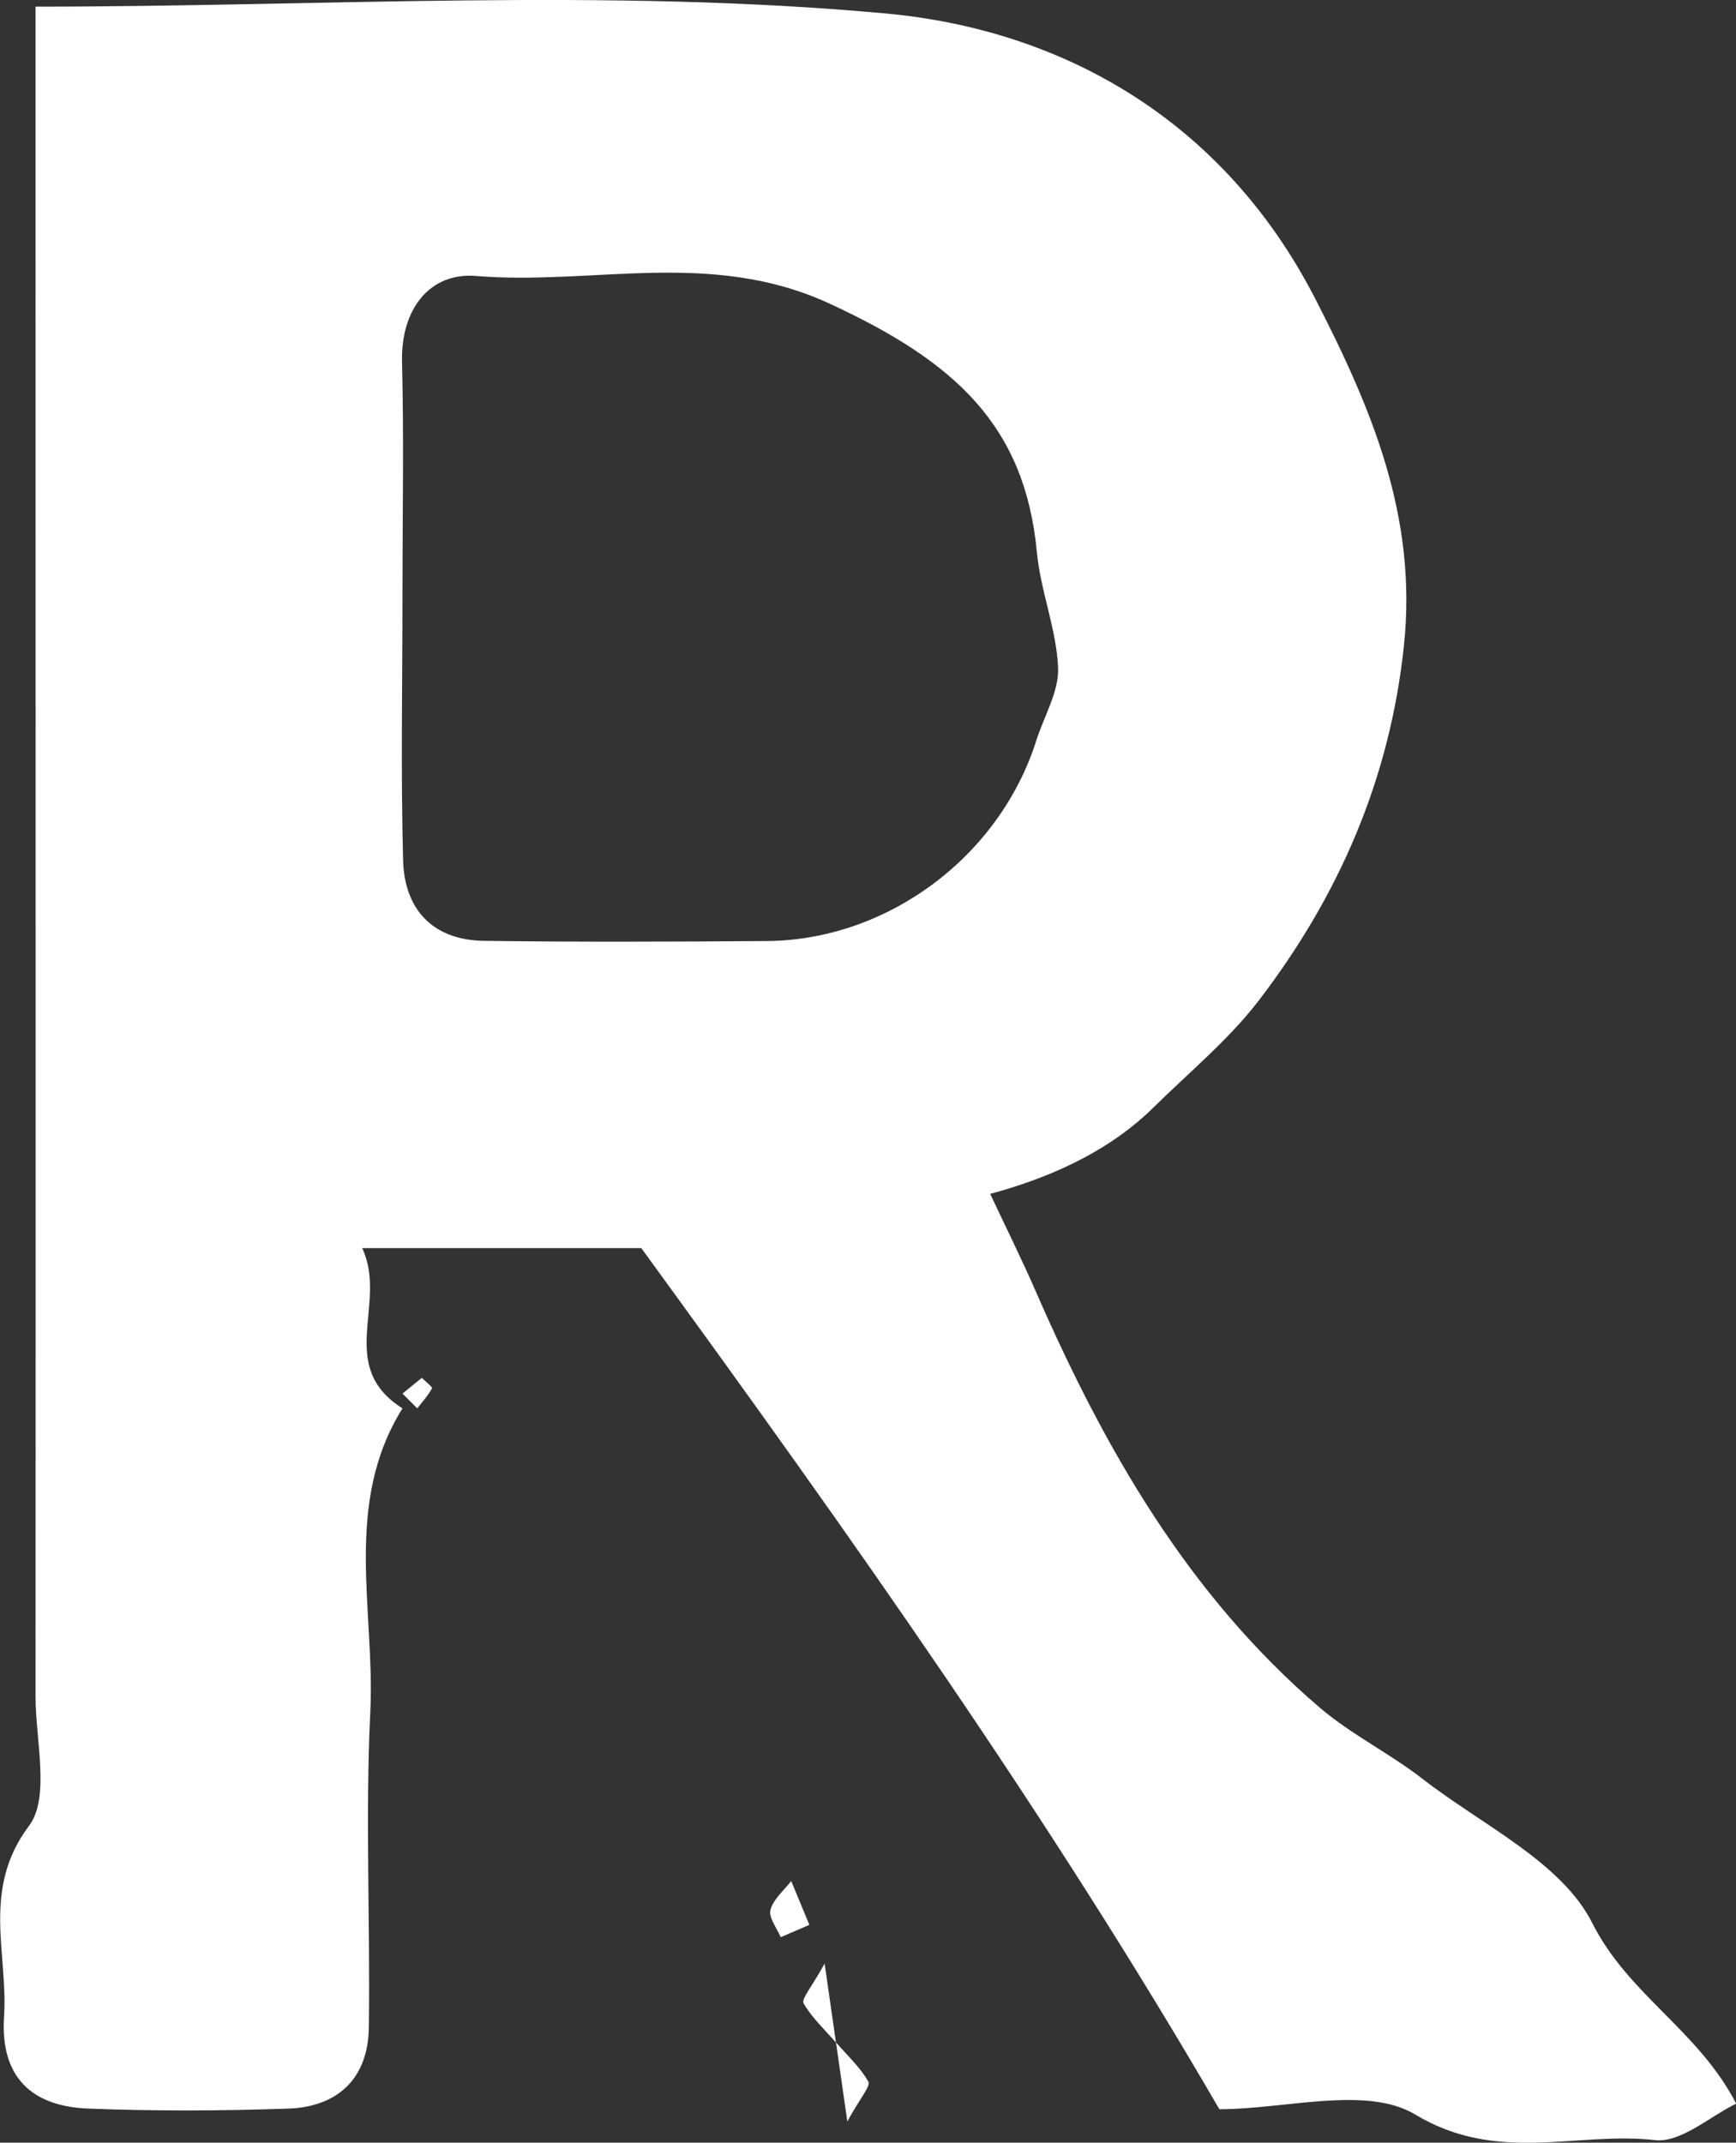 <?xml version="1.0" encoding="UTF-8"?>
<svg id="_레이어_2" data-name="레이어 2" xmlns="http://www.w3.org/2000/svg" viewBox="0 0 81.05 100">
  <rect x="0" y="0" width="81.05" height="100" fill="#333333" stroke="none"/>
  <defs>
    <style>
      .cls-1 {
        fill: #fff;
        stroke-width: 0px;
      }
    </style>
  </defs>
  <g id="_레이어_1-2" data-name="레이어 1">
    <g>
      <path class="cls-1" d="M1.65.31c13.45,0,26.68-.88,39.72.32,8.2.76,15.71,4.93,20.02,13.28,2.68,5.21,4.78,10.22,4.16,16.19-.65,6.24-3.04,11.72-6.8,16.62-1.41,1.83-3.25,3.34-4.91,4.98q-2.75,2.71-7.61,4.02c.75,1.6,1.49,3.08,2.15,4.6,3.19,7.3,7.09,14.12,13.24,19.38,1.48,1.26,3.28,2.14,4.82,3.34,2.76,2.14,6.47,3.87,7.9,6.71,1.7,3.37,4.93,4.98,6.72,8.43-1.2.57-2.58,1.84-3.8,1.7-3.68-.41-7.34,1.12-11.18-1.19-2.28-1.37-6.06-.25-9.15-.25-7.98-13.73-17.13-26.66-26.99-40.19h-13.03c1.21,2.57-1.25,5.5,1.88,7.48-2.78,4.46-1.28,9.4-1.5,14.13-.24,4.91,0,9.85-.07,14.77-.03,2.36-1.44,3.7-3.76,3.78-3.11.11-6.22.12-9.33,0-2.66-.1-4.13-1.48-3.94-4.31.19-2.92-1.06-5.93,1.16-8.88,1-1.33.31-3.98.31-6.04.01-23.58,0-47.17,0-70.75V.31ZM18.79,27.76c0,4.14-.08,8.28.03,12.41.07,2.3,1.41,3.71,3.78,3.74,4.39.06,8.79.04,13.19.01,5.65-.04,10.87-3.94,12.59-9.35.36-1.14,1.07-2.3,1.02-3.42-.08-1.8-.82-3.57-.99-5.38-.56-5.87-3.76-8.87-9.68-11.6-5.55-2.56-11.02-.84-16.5-1.29-2.15-.18-3.52,1.53-3.46,4.01.09,3.62.02,7.24.02,10.86Z"/>
      <path class="cls-1" d="M37.8,89.83c-.24.1-.79.34-1.35.58-.18-.43-.57-.91-.48-1.27.13-.5.63-.91.97-1.35.18.43.36.86.85,2.05Z"/>
      <path class="cls-1" d="M38.5,91.64c.24,1.65.38,2.67.53,3.69-.52-.6-1.12-1.15-1.51-1.83-.12-.21.38-.76.98-1.86Z"/>
      <path class="cls-1" d="M39.56,99.01c-.24-1.65-.38-2.67-.53-3.69.52.6,1.12,1.15,1.51,1.83.12.21-.38.76-.98,1.86Z"/>
      <path class="cls-1" d="M19.69,64.3c.18.18.51.44.48.49-.18.34-.45.63-.69.94-.23-.23-.46-.46-.69-.69.3-.25.61-.49.91-.74Z"/>
    </g>
  </g>
</svg>
